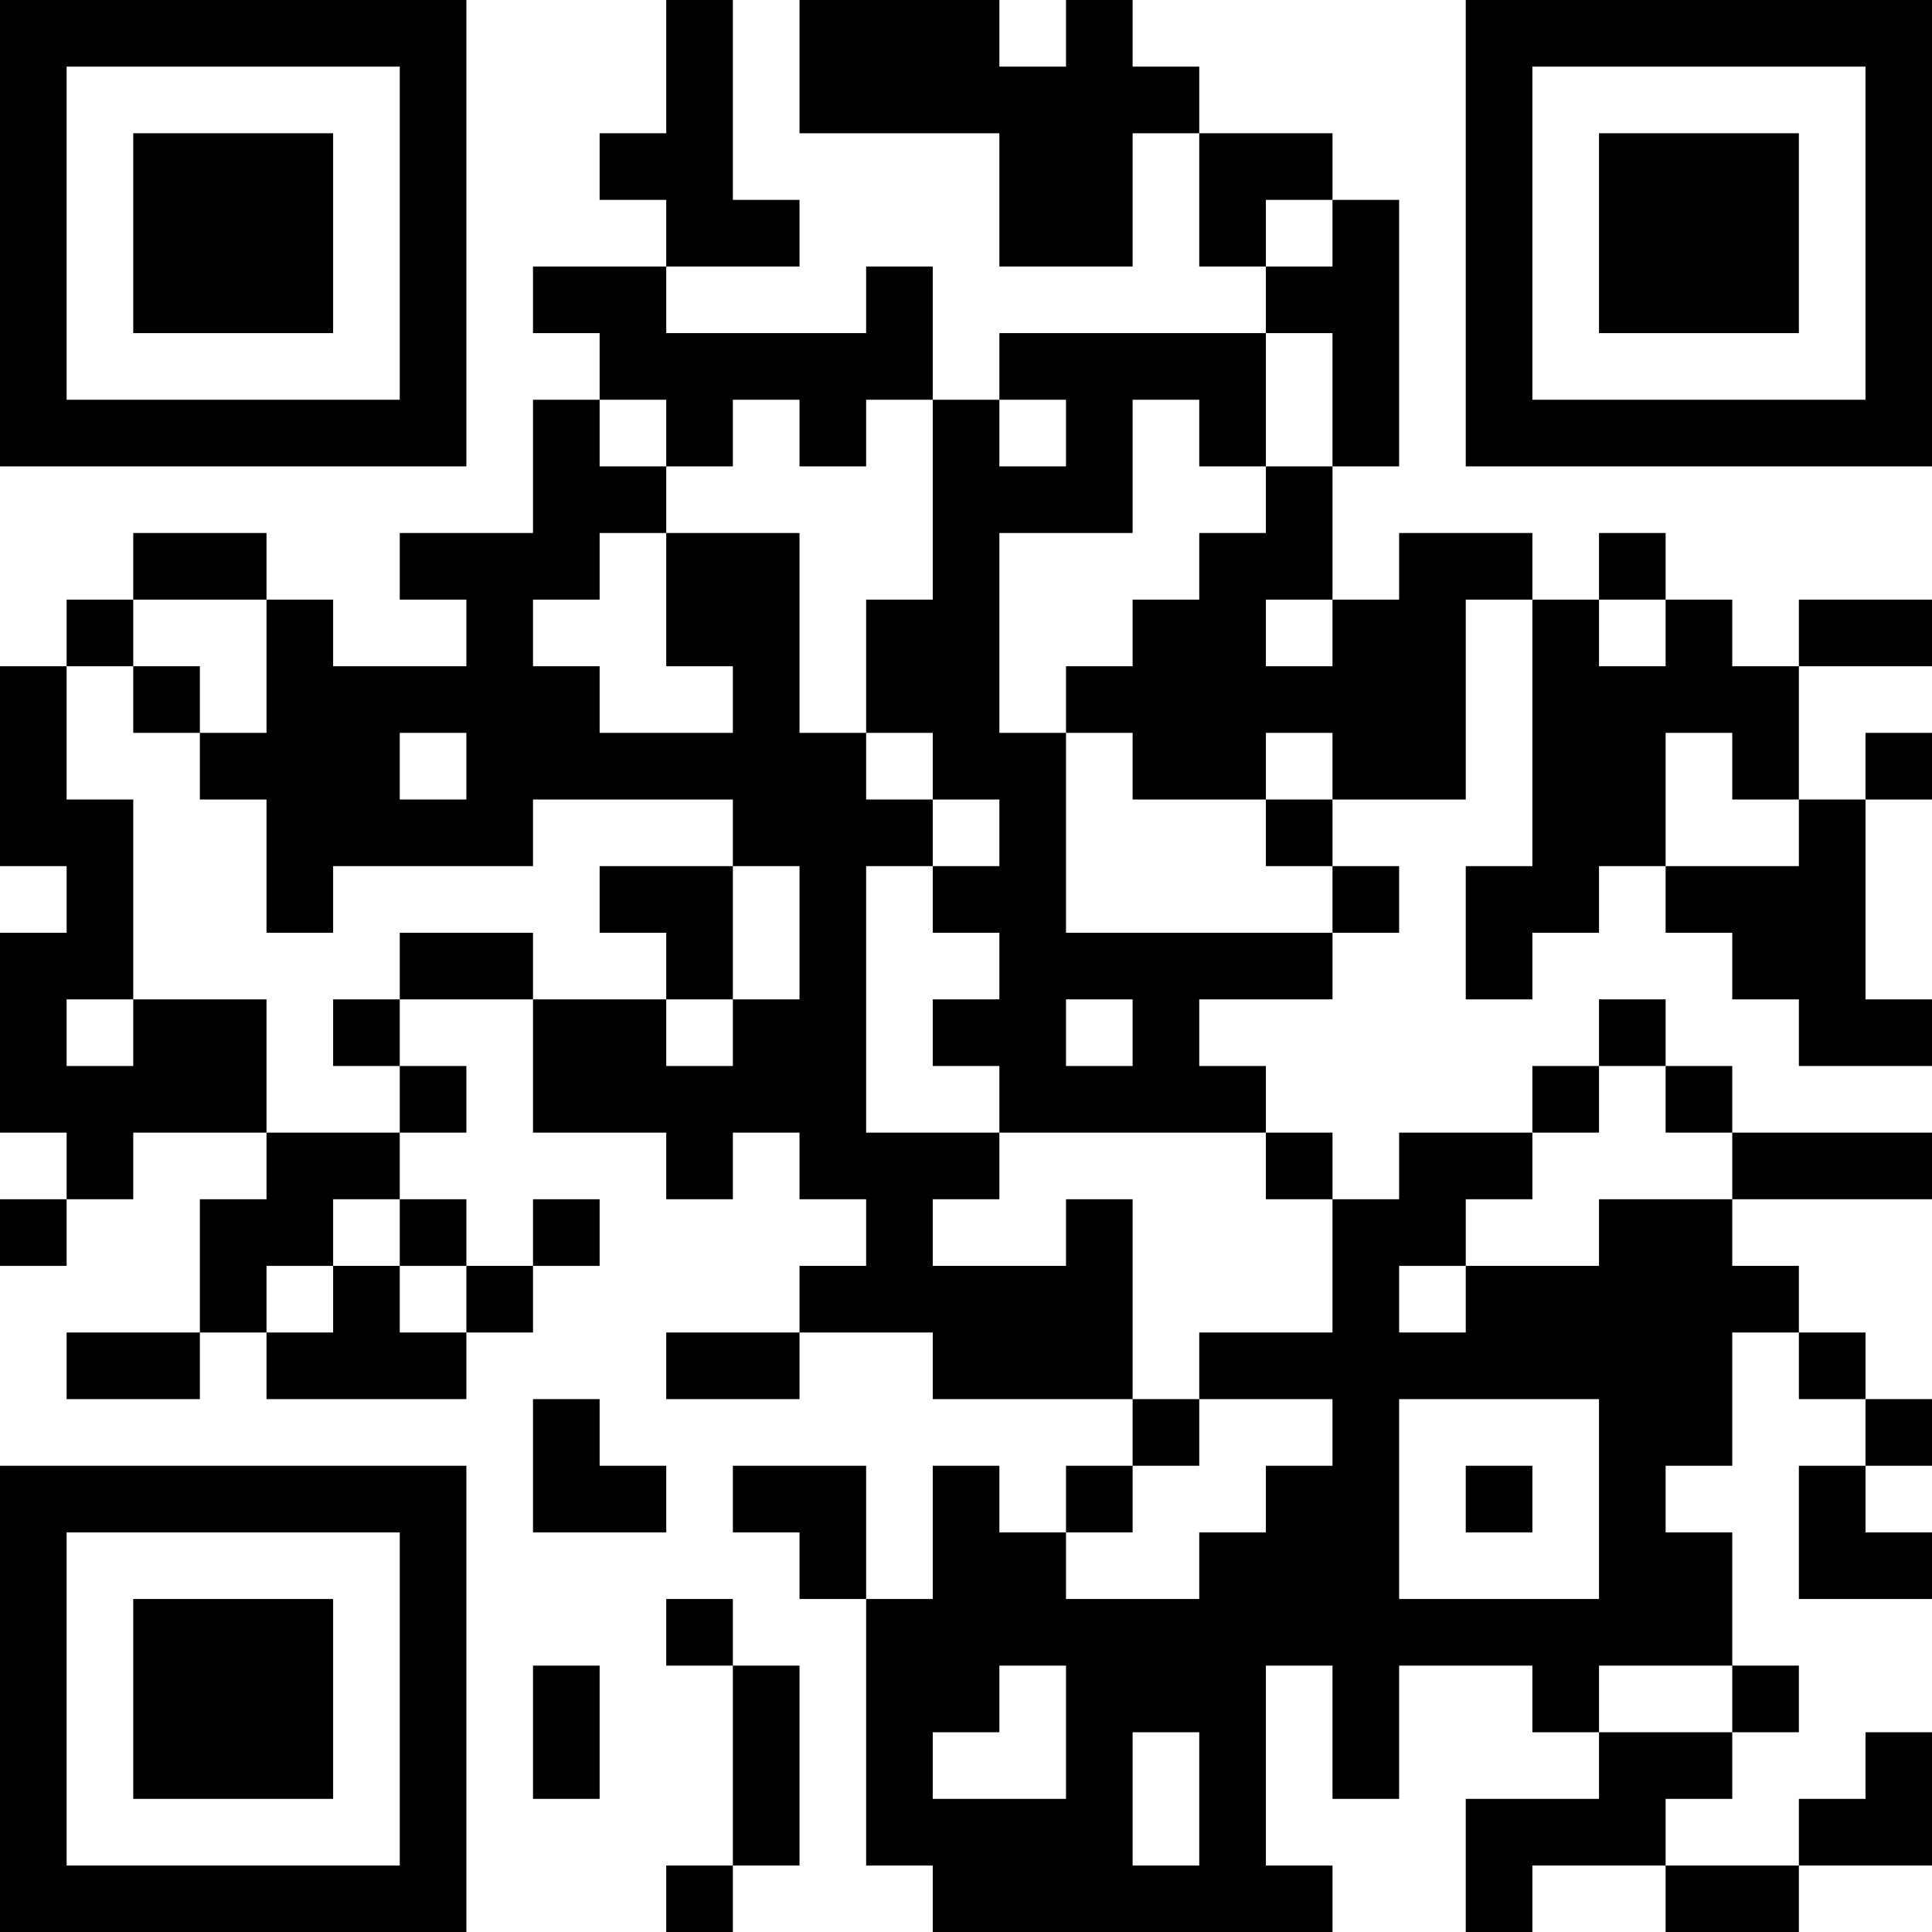 <?xml version="1.0" encoding="UTF-8"?>
<svg xmlns="http://www.w3.org/2000/svg" version="1.1" width="200" height="200" viewBox="0 0 200 200"><rect x="0" y="0" width="200" height="200" fill="#ffffff"/><g transform="scale(6.897)"><g transform="translate(0,0)"><path fill-rule="evenodd" d="M10 0L10 2L9 2L9 3L10 3L10 4L8 4L8 5L9 5L9 6L8 6L8 8L6 8L6 9L7 9L7 10L5 10L5 9L4 9L4 8L2 8L2 9L1 9L1 10L0 10L0 13L1 13L1 14L0 14L0 17L1 17L1 18L0 18L0 19L1 19L1 18L2 18L2 17L4 17L4 18L3 18L3 20L1 20L1 21L3 21L3 20L4 20L4 21L7 21L7 20L8 20L8 19L9 19L9 18L8 18L8 19L7 19L7 18L6 18L6 17L7 17L7 16L6 16L6 15L8 15L8 17L10 17L10 18L11 18L11 17L12 17L12 18L13 18L13 19L12 19L12 20L10 20L10 21L12 21L12 20L14 20L14 21L17 21L17 22L16 22L16 23L15 23L15 22L14 22L14 24L13 24L13 22L11 22L11 23L12 23L12 24L13 24L13 28L14 28L14 29L20 29L20 28L19 28L19 25L20 25L20 27L21 27L21 25L23 25L23 26L24 26L24 27L22 27L22 29L23 29L23 28L25 28L25 29L27 29L27 28L29 28L29 26L28 26L28 27L27 27L27 28L25 28L25 27L26 27L26 26L27 26L27 25L26 25L26 23L25 23L25 22L26 22L26 20L27 20L27 21L28 21L28 22L27 22L27 24L29 24L29 23L28 23L28 22L29 22L29 21L28 21L28 20L27 20L27 19L26 19L26 18L29 18L29 17L26 17L26 16L25 16L25 15L24 15L24 16L23 16L23 17L21 17L21 18L20 18L20 17L19 17L19 16L18 16L18 15L20 15L20 14L21 14L21 13L20 13L20 12L22 12L22 9L23 9L23 13L22 13L22 15L23 15L23 14L24 14L24 13L25 13L25 14L26 14L26 15L27 15L27 16L29 16L29 15L28 15L28 12L29 12L29 11L28 11L28 12L27 12L27 10L29 10L29 9L27 9L27 10L26 10L26 9L25 9L25 8L24 8L24 9L23 9L23 8L21 8L21 9L20 9L20 7L21 7L21 3L20 3L20 2L18 2L18 1L17 1L17 0L16 0L16 1L15 1L15 0L12 0L12 2L15 2L15 4L17 4L17 2L18 2L18 4L19 4L19 5L15 5L15 6L14 6L14 4L13 4L13 5L10 5L10 4L12 4L12 3L11 3L11 0ZM19 3L19 4L20 4L20 3ZM19 5L19 7L18 7L18 6L17 6L17 8L15 8L15 11L16 11L16 14L20 14L20 13L19 13L19 12L20 12L20 11L19 11L19 12L17 12L17 11L16 11L16 10L17 10L17 9L18 9L18 8L19 8L19 7L20 7L20 5ZM9 6L9 7L10 7L10 8L9 8L9 9L8 9L8 10L9 10L9 11L11 11L11 10L10 10L10 8L12 8L12 11L13 11L13 12L14 12L14 13L13 13L13 17L15 17L15 18L14 18L14 19L16 19L16 18L17 18L17 21L18 21L18 22L17 22L17 23L16 23L16 24L18 24L18 23L19 23L19 22L20 22L20 21L18 21L18 20L20 20L20 18L19 18L19 17L15 17L15 16L14 16L14 15L15 15L15 14L14 14L14 13L15 13L15 12L14 12L14 11L13 11L13 9L14 9L14 6L13 6L13 7L12 7L12 6L11 6L11 7L10 7L10 6ZM15 6L15 7L16 7L16 6ZM2 9L2 10L1 10L1 12L2 12L2 15L1 15L1 16L2 16L2 15L4 15L4 17L6 17L6 16L5 16L5 15L6 15L6 14L8 14L8 15L10 15L10 16L11 16L11 15L12 15L12 13L11 13L11 12L8 12L8 13L5 13L5 14L4 14L4 12L3 12L3 11L4 11L4 9ZM19 9L19 10L20 10L20 9ZM24 9L24 10L25 10L25 9ZM2 10L2 11L3 11L3 10ZM6 11L6 12L7 12L7 11ZM25 11L25 13L27 13L27 12L26 12L26 11ZM9 13L9 14L10 14L10 15L11 15L11 13ZM16 15L16 16L17 16L17 15ZM24 16L24 17L23 17L23 18L22 18L22 19L21 19L21 20L22 20L22 19L24 19L24 18L26 18L26 17L25 17L25 16ZM5 18L5 19L4 19L4 20L5 20L5 19L6 19L6 20L7 20L7 19L6 19L6 18ZM8 21L8 23L10 23L10 22L9 22L9 21ZM21 21L21 24L24 24L24 21ZM22 22L22 23L23 23L23 22ZM10 24L10 25L11 25L11 28L10 28L10 29L11 29L11 28L12 28L12 25L11 25L11 24ZM8 25L8 27L9 27L9 25ZM15 25L15 26L14 26L14 27L16 27L16 25ZM24 25L24 26L26 26L26 25ZM17 26L17 28L18 28L18 26ZM0 0L0 7L7 7L7 0ZM1 1L1 6L6 6L6 1ZM2 2L2 5L5 5L5 2ZM22 0L22 7L29 7L29 0ZM23 1L23 6L28 6L28 1ZM24 2L24 5L27 5L27 2ZM0 22L0 29L7 29L7 22ZM1 23L1 28L6 28L6 23ZM2 24L2 27L5 27L5 24Z" fill="#000000"/></g></g></svg>

